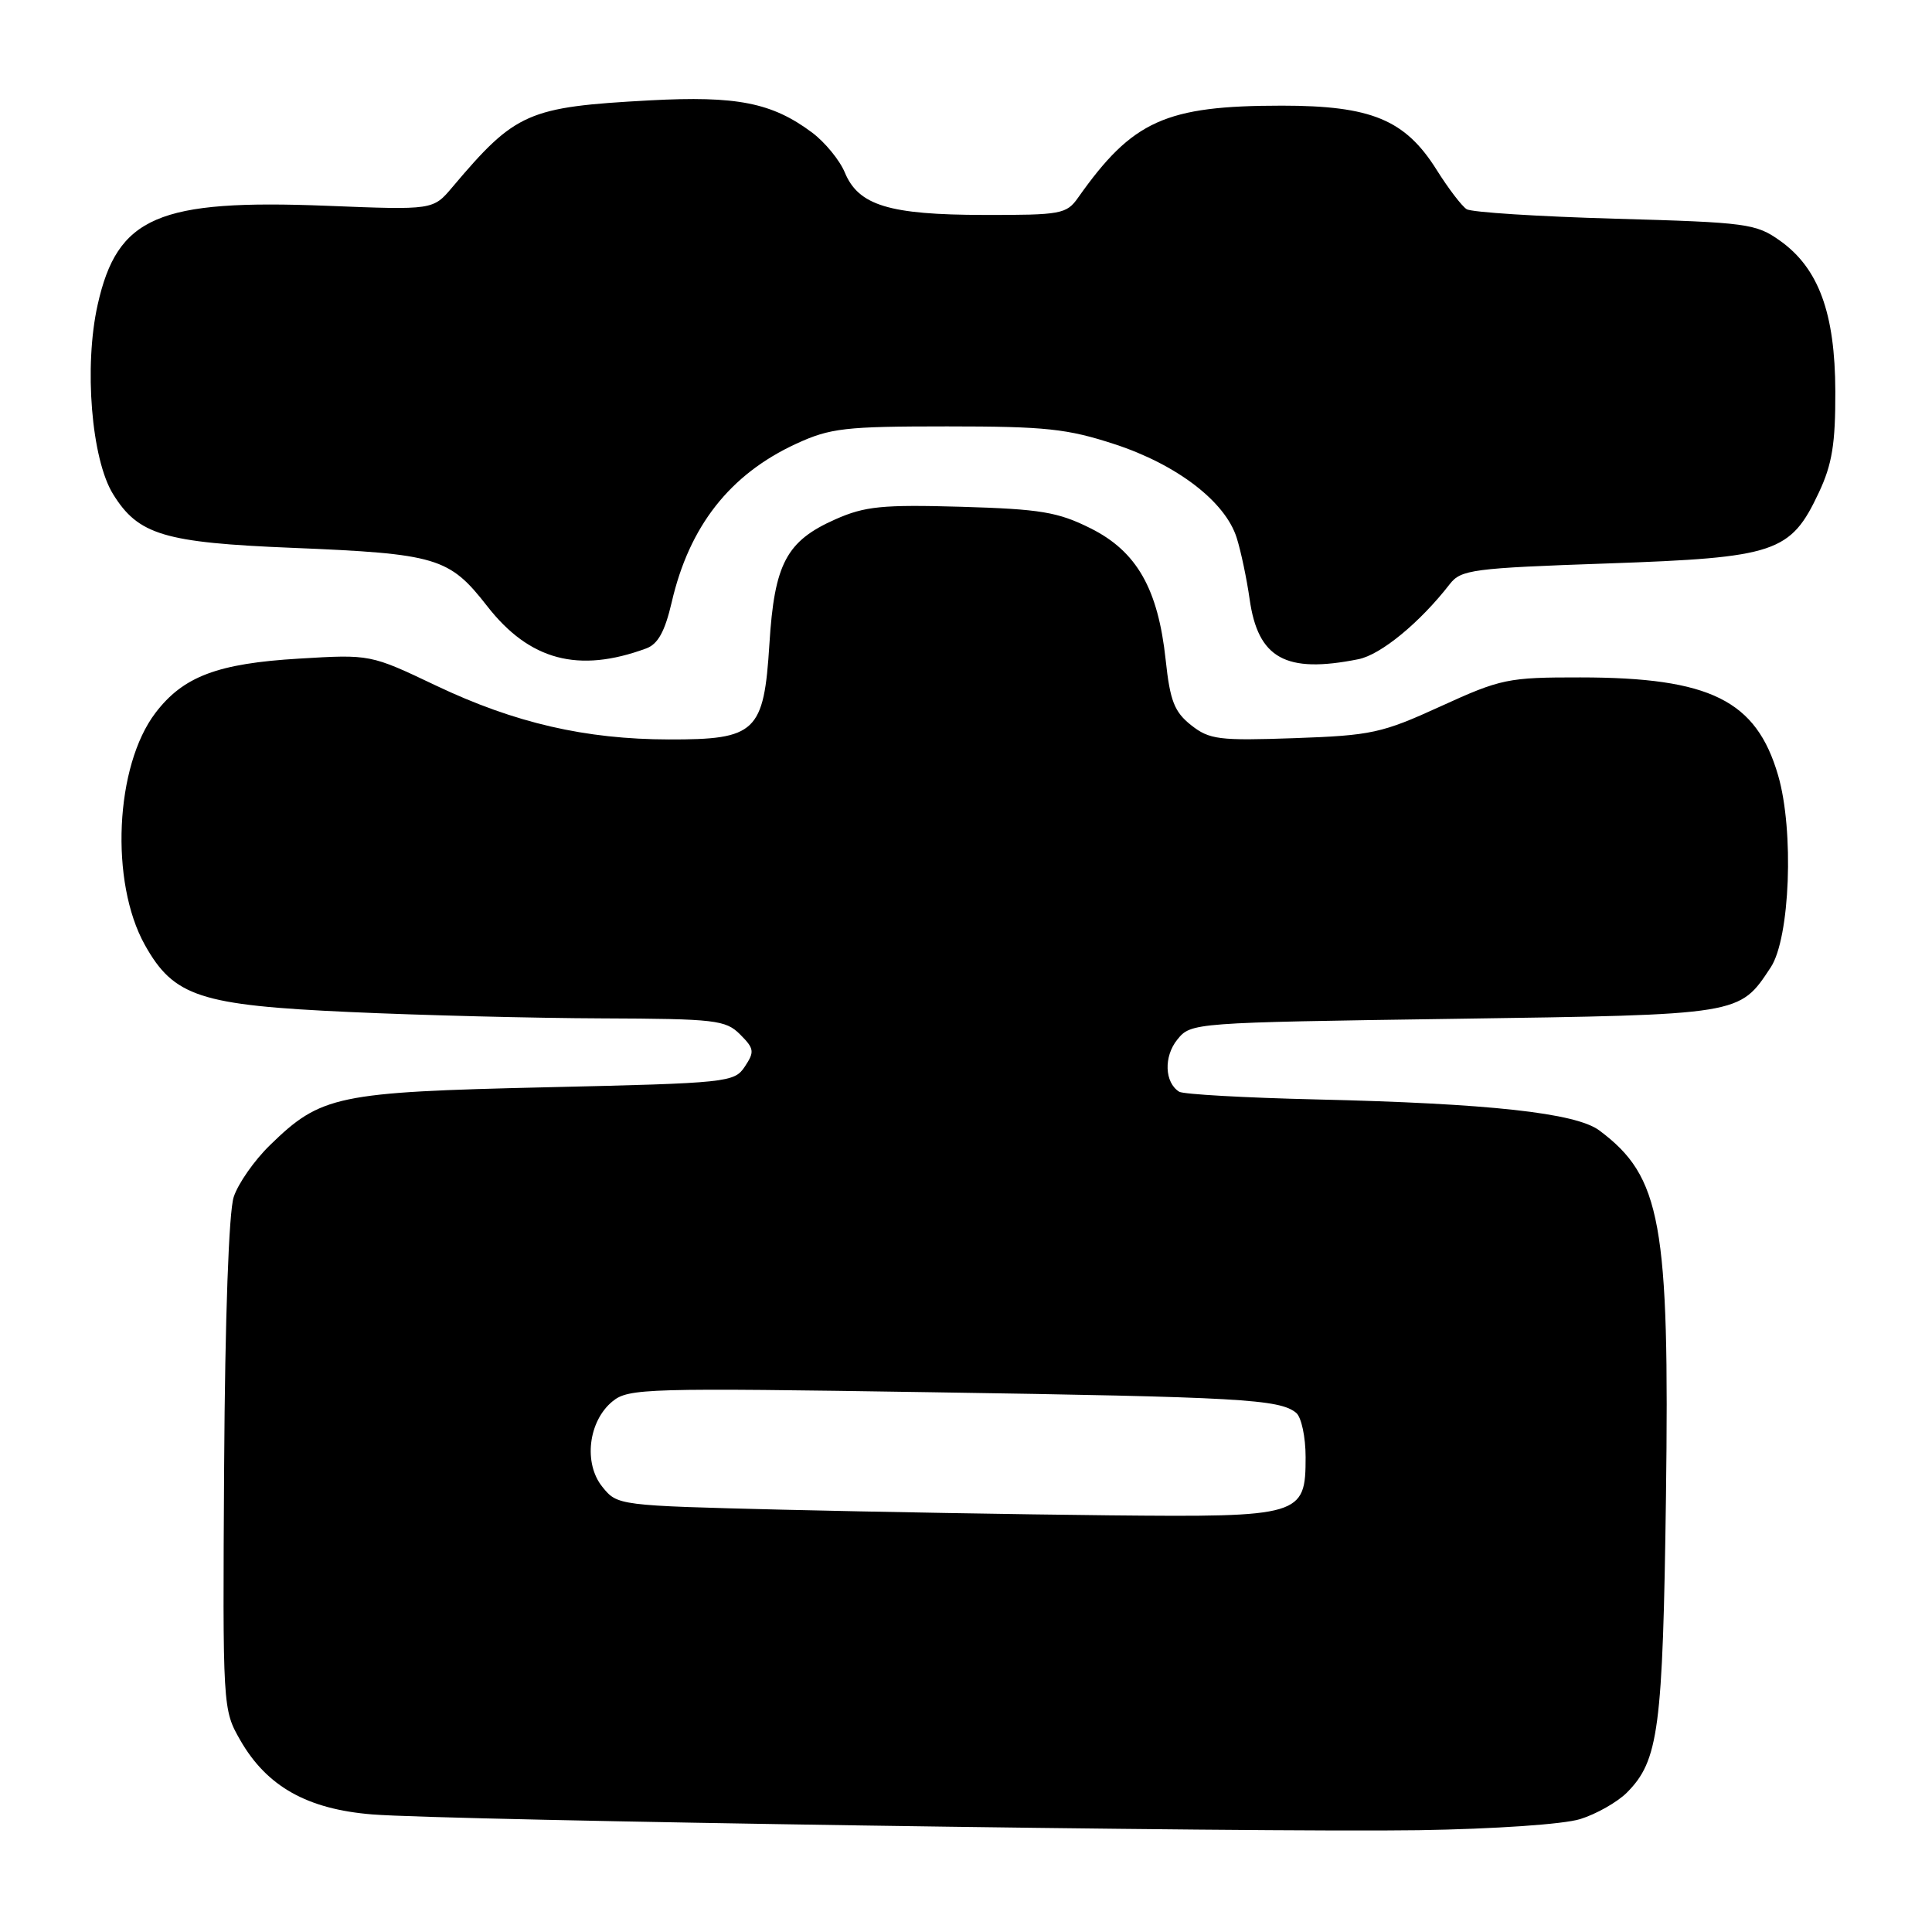 <?xml version="1.0" encoding="UTF-8" standalone="no"?>
<!DOCTYPE svg PUBLIC "-//W3C//DTD SVG 1.1//EN" "http://www.w3.org/Graphics/SVG/1.1/DTD/svg11.dtd" >
<svg xmlns="http://www.w3.org/2000/svg" xmlns:xlink="http://www.w3.org/1999/xlink" version="1.1" viewBox="0 0 256 256">
 <g >
 <path fill="currentColor"
d=" M 209.38 241.04 C 211.51 240.38 214.29 238.80 215.55 237.55 C 219.79 233.30 220.33 229.17 220.75 198.29 C 221.23 162.02 220.12 155.91 211.92 149.79 C 208.81 147.47 197.34 146.21 174.38 145.68 C 164.96 145.46 156.81 145.00 156.25 144.66 C 154.31 143.45 154.18 140.00 156.00 137.75 C 157.81 135.51 158.04 135.50 192.66 135.00 C 230.83 134.45 230.45 134.51 234.63 128.18 C 237.19 124.30 237.74 110.05 235.61 102.74 C 232.72 92.80 226.62 89.77 209.40 89.76 C 199.81 89.75 198.89 89.94 190.90 93.59 C 183.09 97.16 181.73 97.45 171.50 97.81 C 161.50 98.16 160.26 98.00 157.83 96.09 C 155.61 94.33 155.04 92.88 154.46 87.46 C 153.45 78.01 150.63 73.06 144.50 70.00 C 140.17 67.84 137.88 67.46 127.37 67.15 C 116.91 66.85 114.61 67.08 110.70 68.81 C 104.20 71.69 102.61 74.68 101.95 85.34 C 101.22 97.02 100.18 98.01 88.64 97.98 C 77.56 97.96 68.21 95.80 57.81 90.86 C 49.07 86.70 49.07 86.70 39.62 87.27 C 28.83 87.91 24.28 89.63 20.60 94.46 C 15.24 101.49 14.54 116.86 19.19 125.20 C 23.03 132.07 26.48 133.20 46.38 134.10 C 55.79 134.53 70.81 134.91 79.75 134.94 C 94.81 135.00 96.15 135.15 98.07 137.07 C 99.94 138.94 100.00 139.36 98.70 141.32 C 97.30 143.43 96.51 143.52 72.38 144.07 C 44.63 144.71 42.53 145.15 35.77 151.74 C 33.71 153.74 31.55 156.83 30.97 158.60 C 30.32 160.55 29.82 174.57 29.70 194.16 C 29.50 226.42 29.51 226.51 31.84 230.59 C 35.36 236.72 40.71 239.73 49.33 240.42 C 59.20 241.22 166.48 242.83 188.00 242.51 C 198.02 242.35 207.16 241.73 209.38 241.04 Z  M 85.63 85.92 C 87.18 85.35 88.10 83.68 89.00 79.82 C 91.33 69.71 96.72 62.85 105.50 58.80 C 110.02 56.72 111.95 56.50 125.50 56.50 C 138.56 56.50 141.43 56.81 147.70 58.86 C 155.97 61.57 162.37 66.48 163.87 71.27 C 164.43 73.04 165.20 76.70 165.58 79.38 C 166.69 87.25 170.35 89.28 179.99 87.35 C 182.97 86.76 188.16 82.48 192.10 77.40 C 193.59 75.48 195.10 75.28 213.00 74.66 C 235.34 73.88 237.26 73.24 241.01 65.26 C 242.77 61.52 243.21 58.79 243.19 51.86 C 243.16 41.48 240.98 35.55 235.88 31.91 C 232.68 29.63 231.52 29.47 214.00 28.98 C 203.82 28.69 194.98 28.13 194.34 27.72 C 193.70 27.32 191.90 24.96 190.34 22.47 C 186.18 15.86 181.70 14.00 169.87 14.00 C 154.42 14.00 150.07 15.97 142.86 26.18 C 141.32 28.37 140.60 28.50 130.36 28.48 C 117.80 28.46 113.75 27.22 111.94 22.85 C 111.26 21.22 109.31 18.84 107.60 17.56 C 102.29 13.60 97.64 12.68 86.08 13.30 C 69.92 14.18 68.33 14.87 59.94 24.80 C 57.39 27.83 57.39 27.83 43.37 27.27 C 20.94 26.38 15.55 28.71 12.94 40.38 C 11.11 48.53 12.11 60.83 14.98 65.47 C 18.32 70.87 21.73 71.90 38.70 72.59 C 57.91 73.38 59.52 73.86 64.55 80.31 C 70.16 87.51 76.65 89.23 85.63 85.92 Z  M 103.66 200.04 C 81.92 199.50 81.81 199.49 79.82 197.02 C 77.29 193.90 77.95 188.31 81.17 185.68 C 83.27 183.96 85.67 183.89 123.45 184.48 C 164.34 185.11 169.56 185.40 171.75 187.21 C 172.44 187.78 173.00 190.41 173.00 193.07 C 173.00 200.87 172.44 201.04 147.03 200.79 C 135.19 200.67 115.67 200.33 103.66 200.04 Z "/>
</g>
</svg>